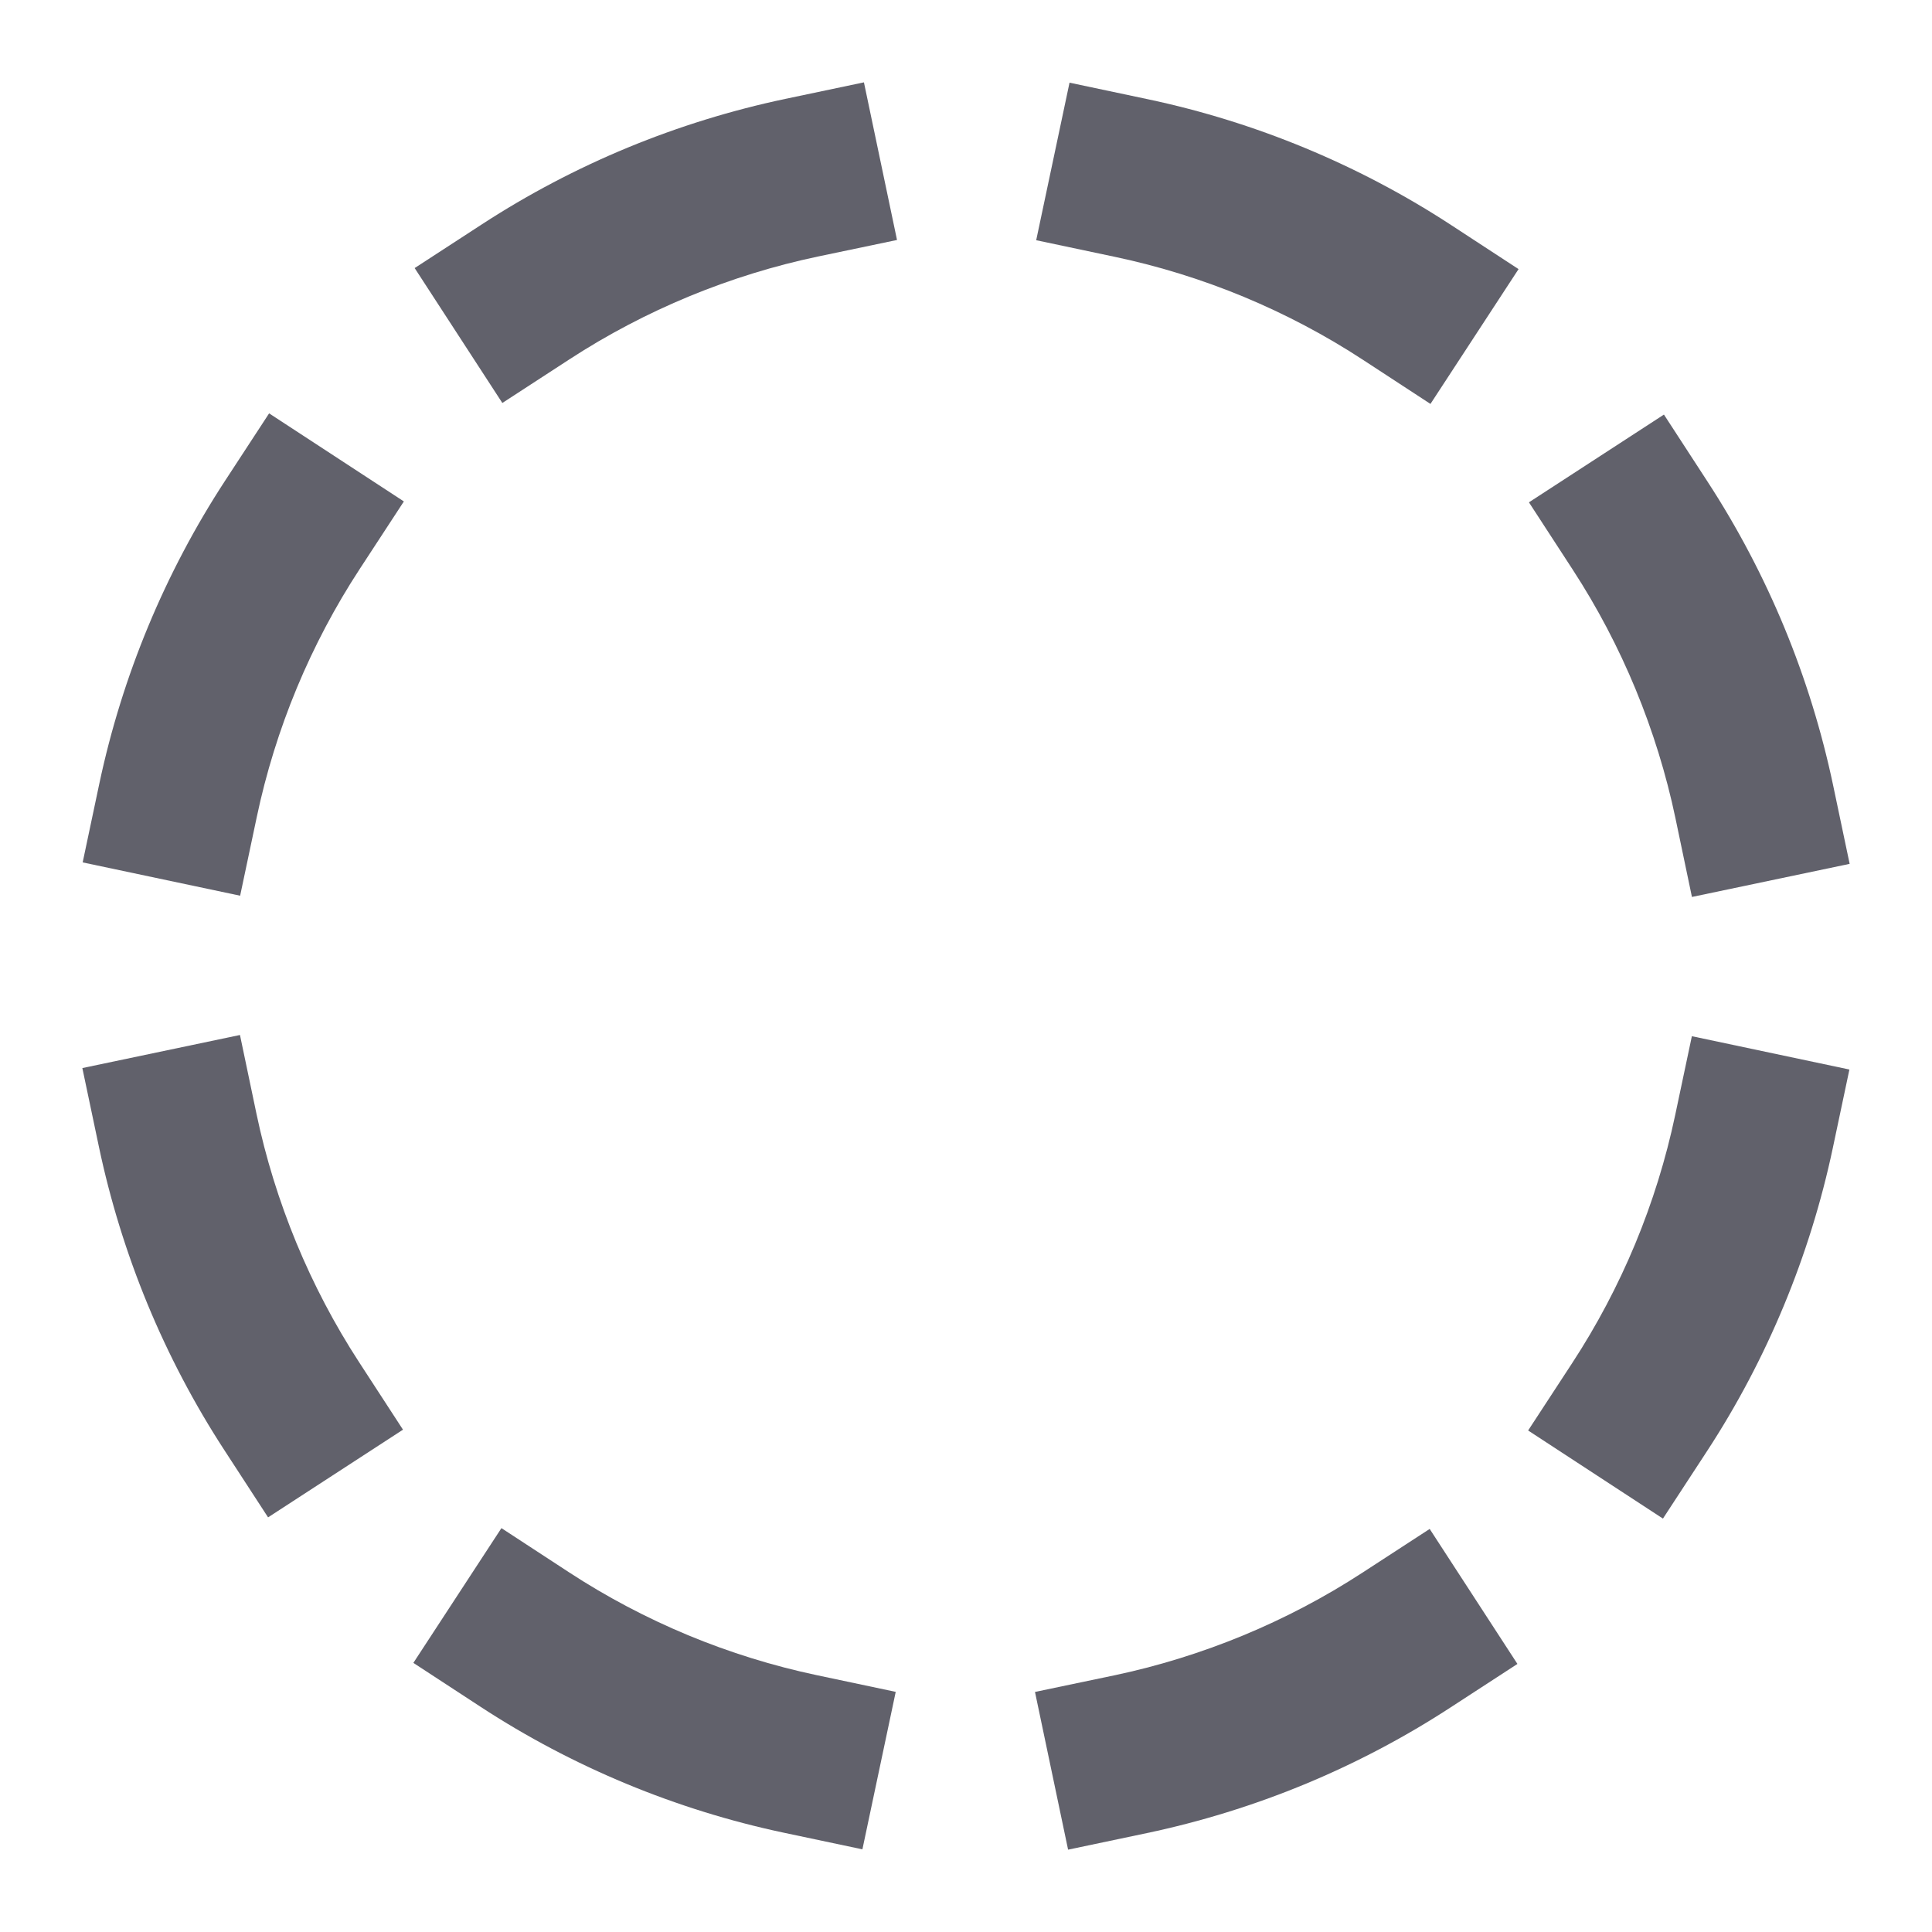 <svg xmlns="http://www.w3.org/2000/svg" height="24" width="24" viewBox="0 0 24 24"><path d="m2.984,11.127l-1.957-.414.207-.979c.141-.665.345-1.322.607-1.953.262-.631.583-1.24.955-1.809l.547-.837,1.674,1.094-.547.837c-.305.466-.568.964-.783,1.481-.215.518-.382,1.056-.497,1.601l-.207.979Z" fill="#61616b" stroke-width="0" data-color="color-2"></path><path d="m6.241,5.007l-1.09-1.677.838-.545c.57-.371,1.179-.691,1.81-.952.632-.261,1.29-.464,1.954-.604l.979-.206.411,1.958-.979.205c-.544.114-1.083.281-1.602.495-.518.214-1.017.476-1.484.78l-.838.545Z" stroke-width="0" fill="#61616b"></path><path d="m17.77,5.018l-.837-.547c-.466-.305-.964-.568-1.481-.783-.518-.215-1.056-.382-1.601-.497l-.979-.207.414-1.957.979.207c.665.141,1.322.345,1.953.607.631.262,1.24.583,1.809.955l.837.547-1.094,1.674Z" fill="#61616b" stroke-width="0" data-color="color-2"></path><path d="m21.018,11.143l-.205-.979c-.114-.544-.281-1.083-.495-1.602-.214-.518-.476-1.017-.78-1.484l-.545-.838,1.677-1.09.545.838c.371.57.691,1.179.952,1.81.261.632.464,1.29.604,1.954l.206.979-1.958.411Z" stroke-width="0" fill="#61616b"></path><path d="m20.657,18.864l-1.674-1.094.547-.837c.305-.466.568-.964.783-1.481.215-.518.382-1.056.497-1.601l.207-.979,1.957.414-.207.979c-.141.665-.345,1.322-.607,1.953-.262.631-.583,1.24-.955,1.809l-.547.837Z" fill="#61616b" stroke-width="0" data-color="color-2"></path><path d="m13.268,22.976l-.411-1.958.979-.205c.544-.114,1.083-.281,1.602-.495.518-.214,1.017-.476,1.484-.78l.838-.545,1.09,1.677-.838.545c-.57.371-1.179.691-1.81.952-.632.261-1.29.464-1.954.604l-.979.206Z" stroke-width="0" fill="#61616b"></path><path d="m10.713,22.973l-.979-.207c-.665-.141-1.322-.345-1.953-.607-.631-.262-1.24-.583-1.809-.955l-.837-.547,1.094-1.674.837.547c.466.305.964.568,1.481.783.518.215,1.056.382,1.601.497l.979.207-.414,1.957Z" fill="#61616b" stroke-width="0" data-color="color-2"></path><path d="m3.33,18.849l-.545-.838c-.371-.57-.691-1.179-.952-1.81-.261-.632-.464-1.29-.604-1.954l-.206-.979,1.958-.411.205.979c.114.544.281,1.083.495,1.602.214.518.476,1.017.78,1.484l.545.838-1.677,1.09Z" stroke-width="0" fill="#61616b"></path></svg>